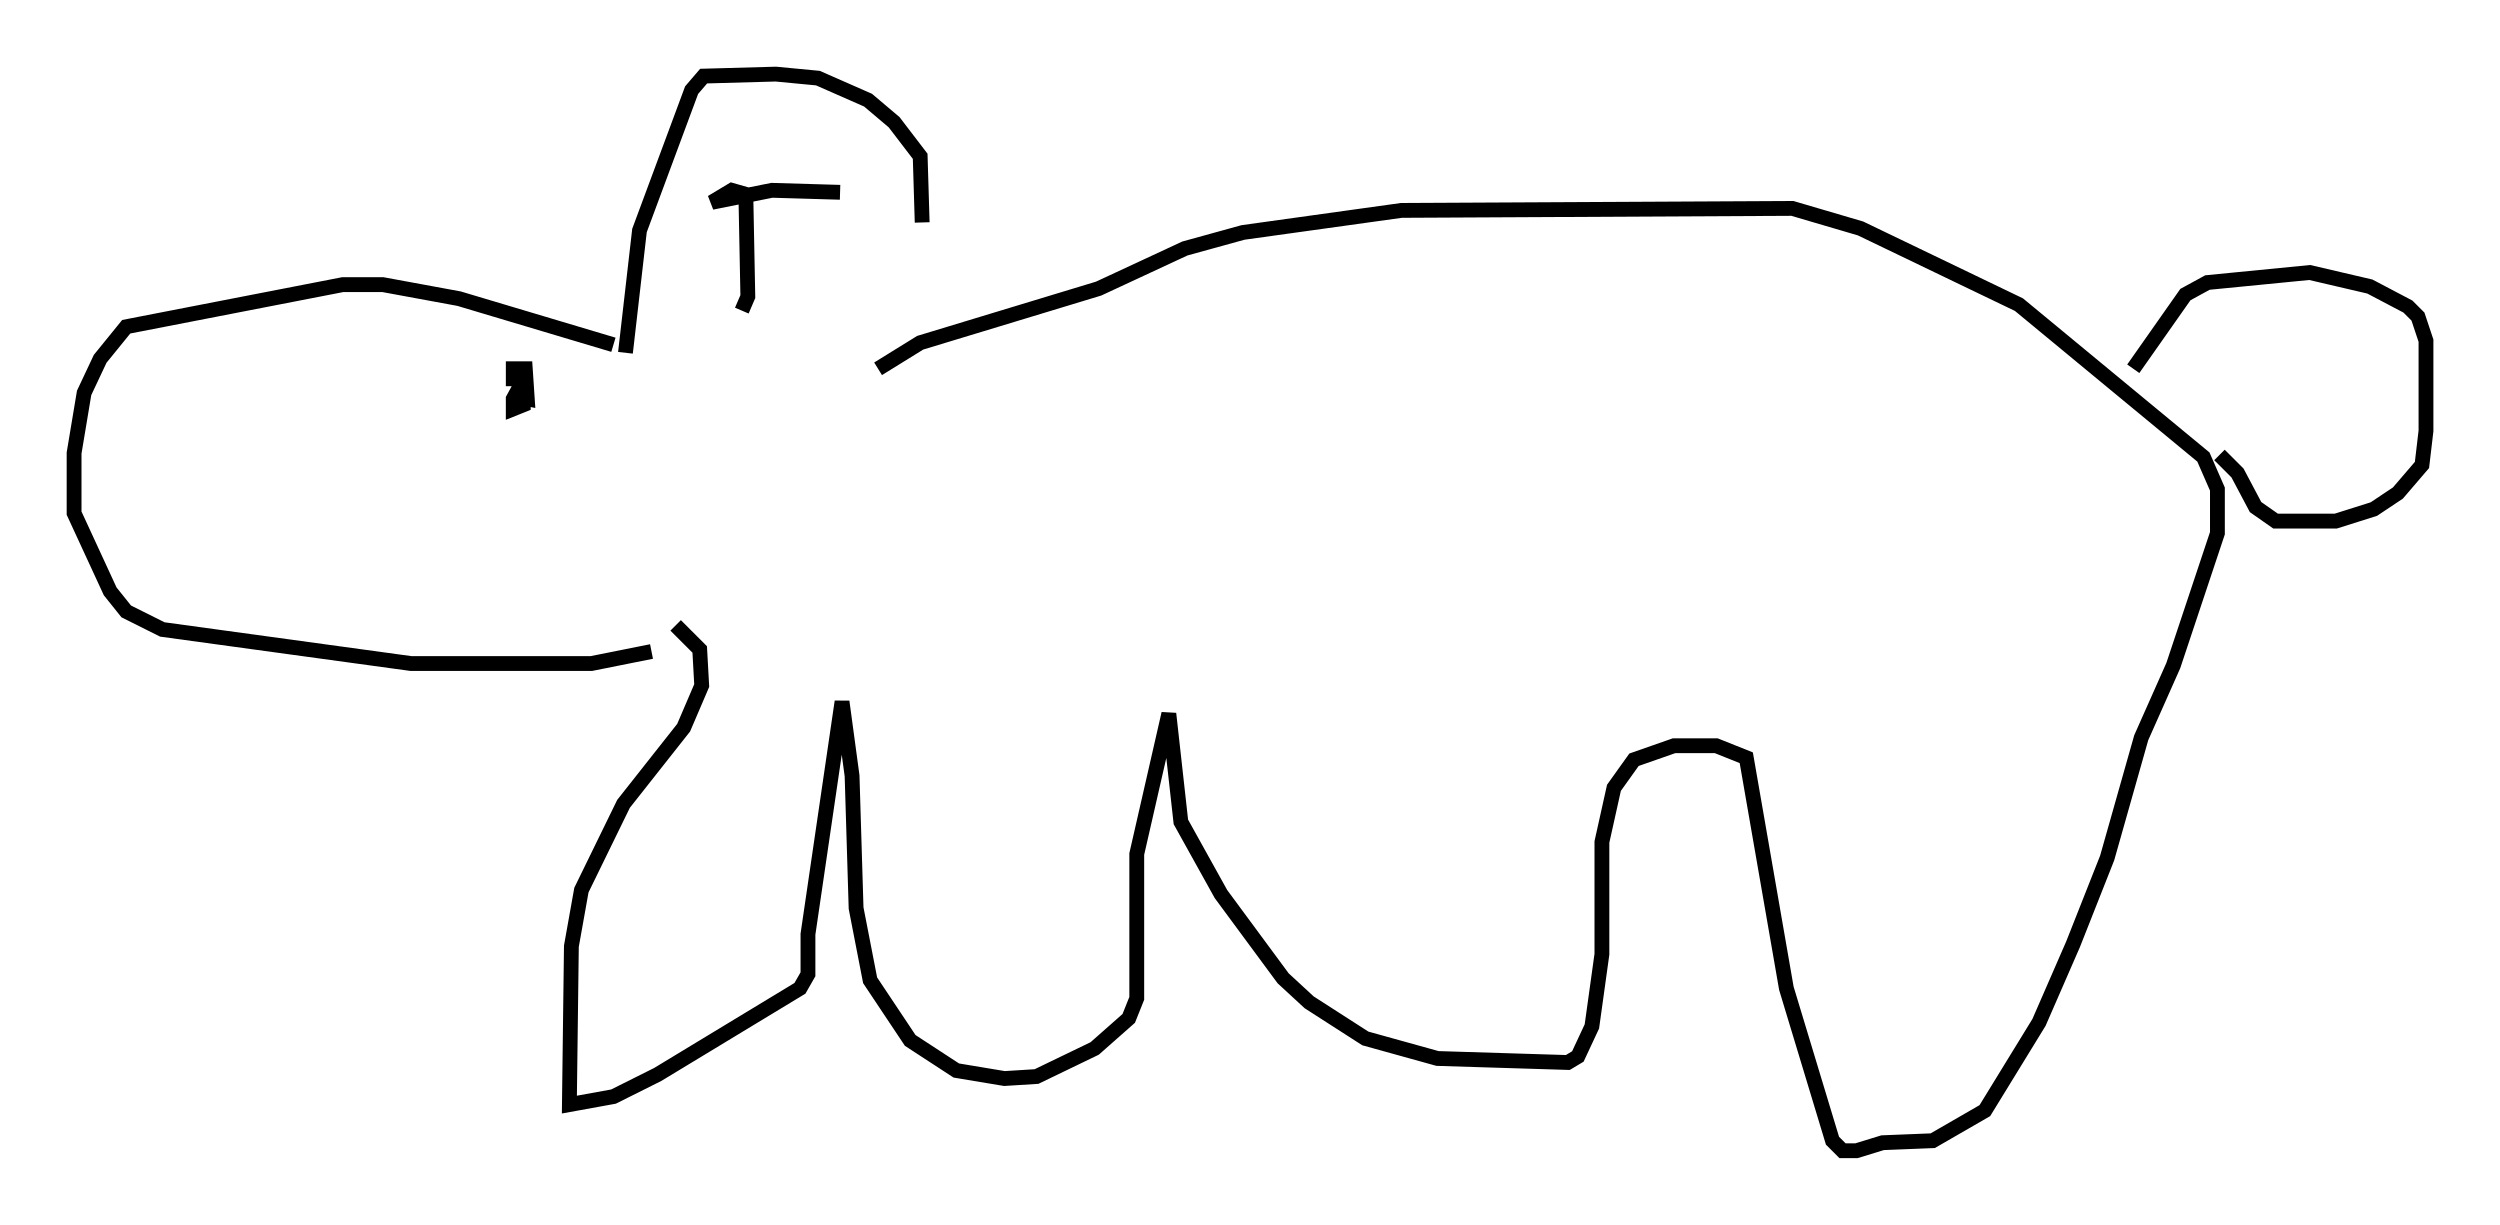 <?xml version="1.0" encoding="utf-8" ?>
<svg baseProfile="full" height="82.665" version="1.1" width="168.726" xmlns="http://www.w3.org/2000/svg" xmlns:ev="http://www.w3.org/2001/xml-events" xmlns:xlink="http://www.w3.org/1999/xlink"><defs /><rect fill="white" height="82.665" width="168.726" x="0" y="0" /><path d="M60.75, 25.162 m1.488, -10.149 l-0.135, -4.465 -1.759, -2.3 l-1.759, -1.488 -3.383, -1.488 l-2.842, -0.271 -4.871, 0.135 l-0.812, 0.947 -3.518, 9.472 l-0.947, 8.254 m-0.812, -0.541 l-10.419, -3.112 -5.142, -0.947 l-2.706, 0.0 -14.614, 2.842 l-1.759, 2.165 -1.083, 2.3 l-0.677, 4.059 0.0, 4.059 l2.436, 5.277 1.083, 1.353 l2.436, 1.218 16.779, 2.3 l12.178, 0.0 4.059, -0.812 m15.291, -19.08 l2.842, -1.759 12.043, -3.654 l5.819, -2.706 3.924, -1.083 l10.69, -1.488 26.387, -0.135 l4.601, 1.353 10.69, 5.142 l12.449, 10.284 0.947, 2.165 l0.0, 2.977 -2.977, 8.931 l-2.165, 4.871 -2.3, 8.119 l-2.3, 5.819 -2.3, 5.277 l-3.654, 5.954 -3.518, 2.03 l-3.383, 0.135 -1.759, 0.541 l-0.947, 0.0 -0.677, -0.677 l-3.112, -10.284 -2.706, -15.561 l-2.03, -0.812 -2.842, 0.0 l-2.706, 0.947 -1.353, 1.894 l-0.812, 3.654 0.0, 7.578 l-0.677, 4.871 -0.947, 2.03 l-0.677, 0.406 -8.796, -0.271 l-4.871, -1.353 -3.789, -2.436 l-1.759, -1.624 -4.195, -5.683 l-2.706, -4.871 -0.812, -7.307 l-2.165, 9.472 0.0, 9.743 l-0.541, 1.353 -2.3, 2.03 l-3.924, 1.894 -2.165, 0.135 l-3.248, -0.541 -3.112, -2.03 l-2.706, -4.059 -0.947, -4.871 l-0.271, -8.931 -0.677, -5.007 l-2.3, 15.697 0.0, 2.706 l-0.541, 0.947 -9.607, 5.819 l-2.977, 1.488 -2.977, 0.541 l0.135, -10.69 0.677, -3.789 l2.842, -5.819 4.059, -5.142 l1.218, -2.842 -0.135, -2.436 l-1.624, -1.624 m-10.149, -16.779 l-0.812, 1.488 0.0, 0.677 l0.677, -0.271 0.0, -1.353 l-0.406, 0.812 0.677, 0.135 l-0.135, -2.03 -0.812, 0.0 l0.0, 0.677 0.541, 0.0 m14.885, -4.601 l0.406, -0.947 -0.135, -6.901 l-0.947, -0.271 -1.353, 0.812 l4.059, -0.812 4.601, 0.135 m87.279, 11.908 l3.518, -5.007 1.488, -0.812 l6.901, -0.677 4.059, 0.947 l2.571, 1.353 0.677, 0.677 l0.541, 1.624 0.0, 6.089 l-0.271, 2.3 -1.624, 1.894 l-1.624, 1.083 -2.571, 0.812 l-4.059, 0.0 -1.353, -0.947 l-1.218, -2.3 -1.218, -1.218 " fill="none" stroke="black" stroke-width="1" /></svg>